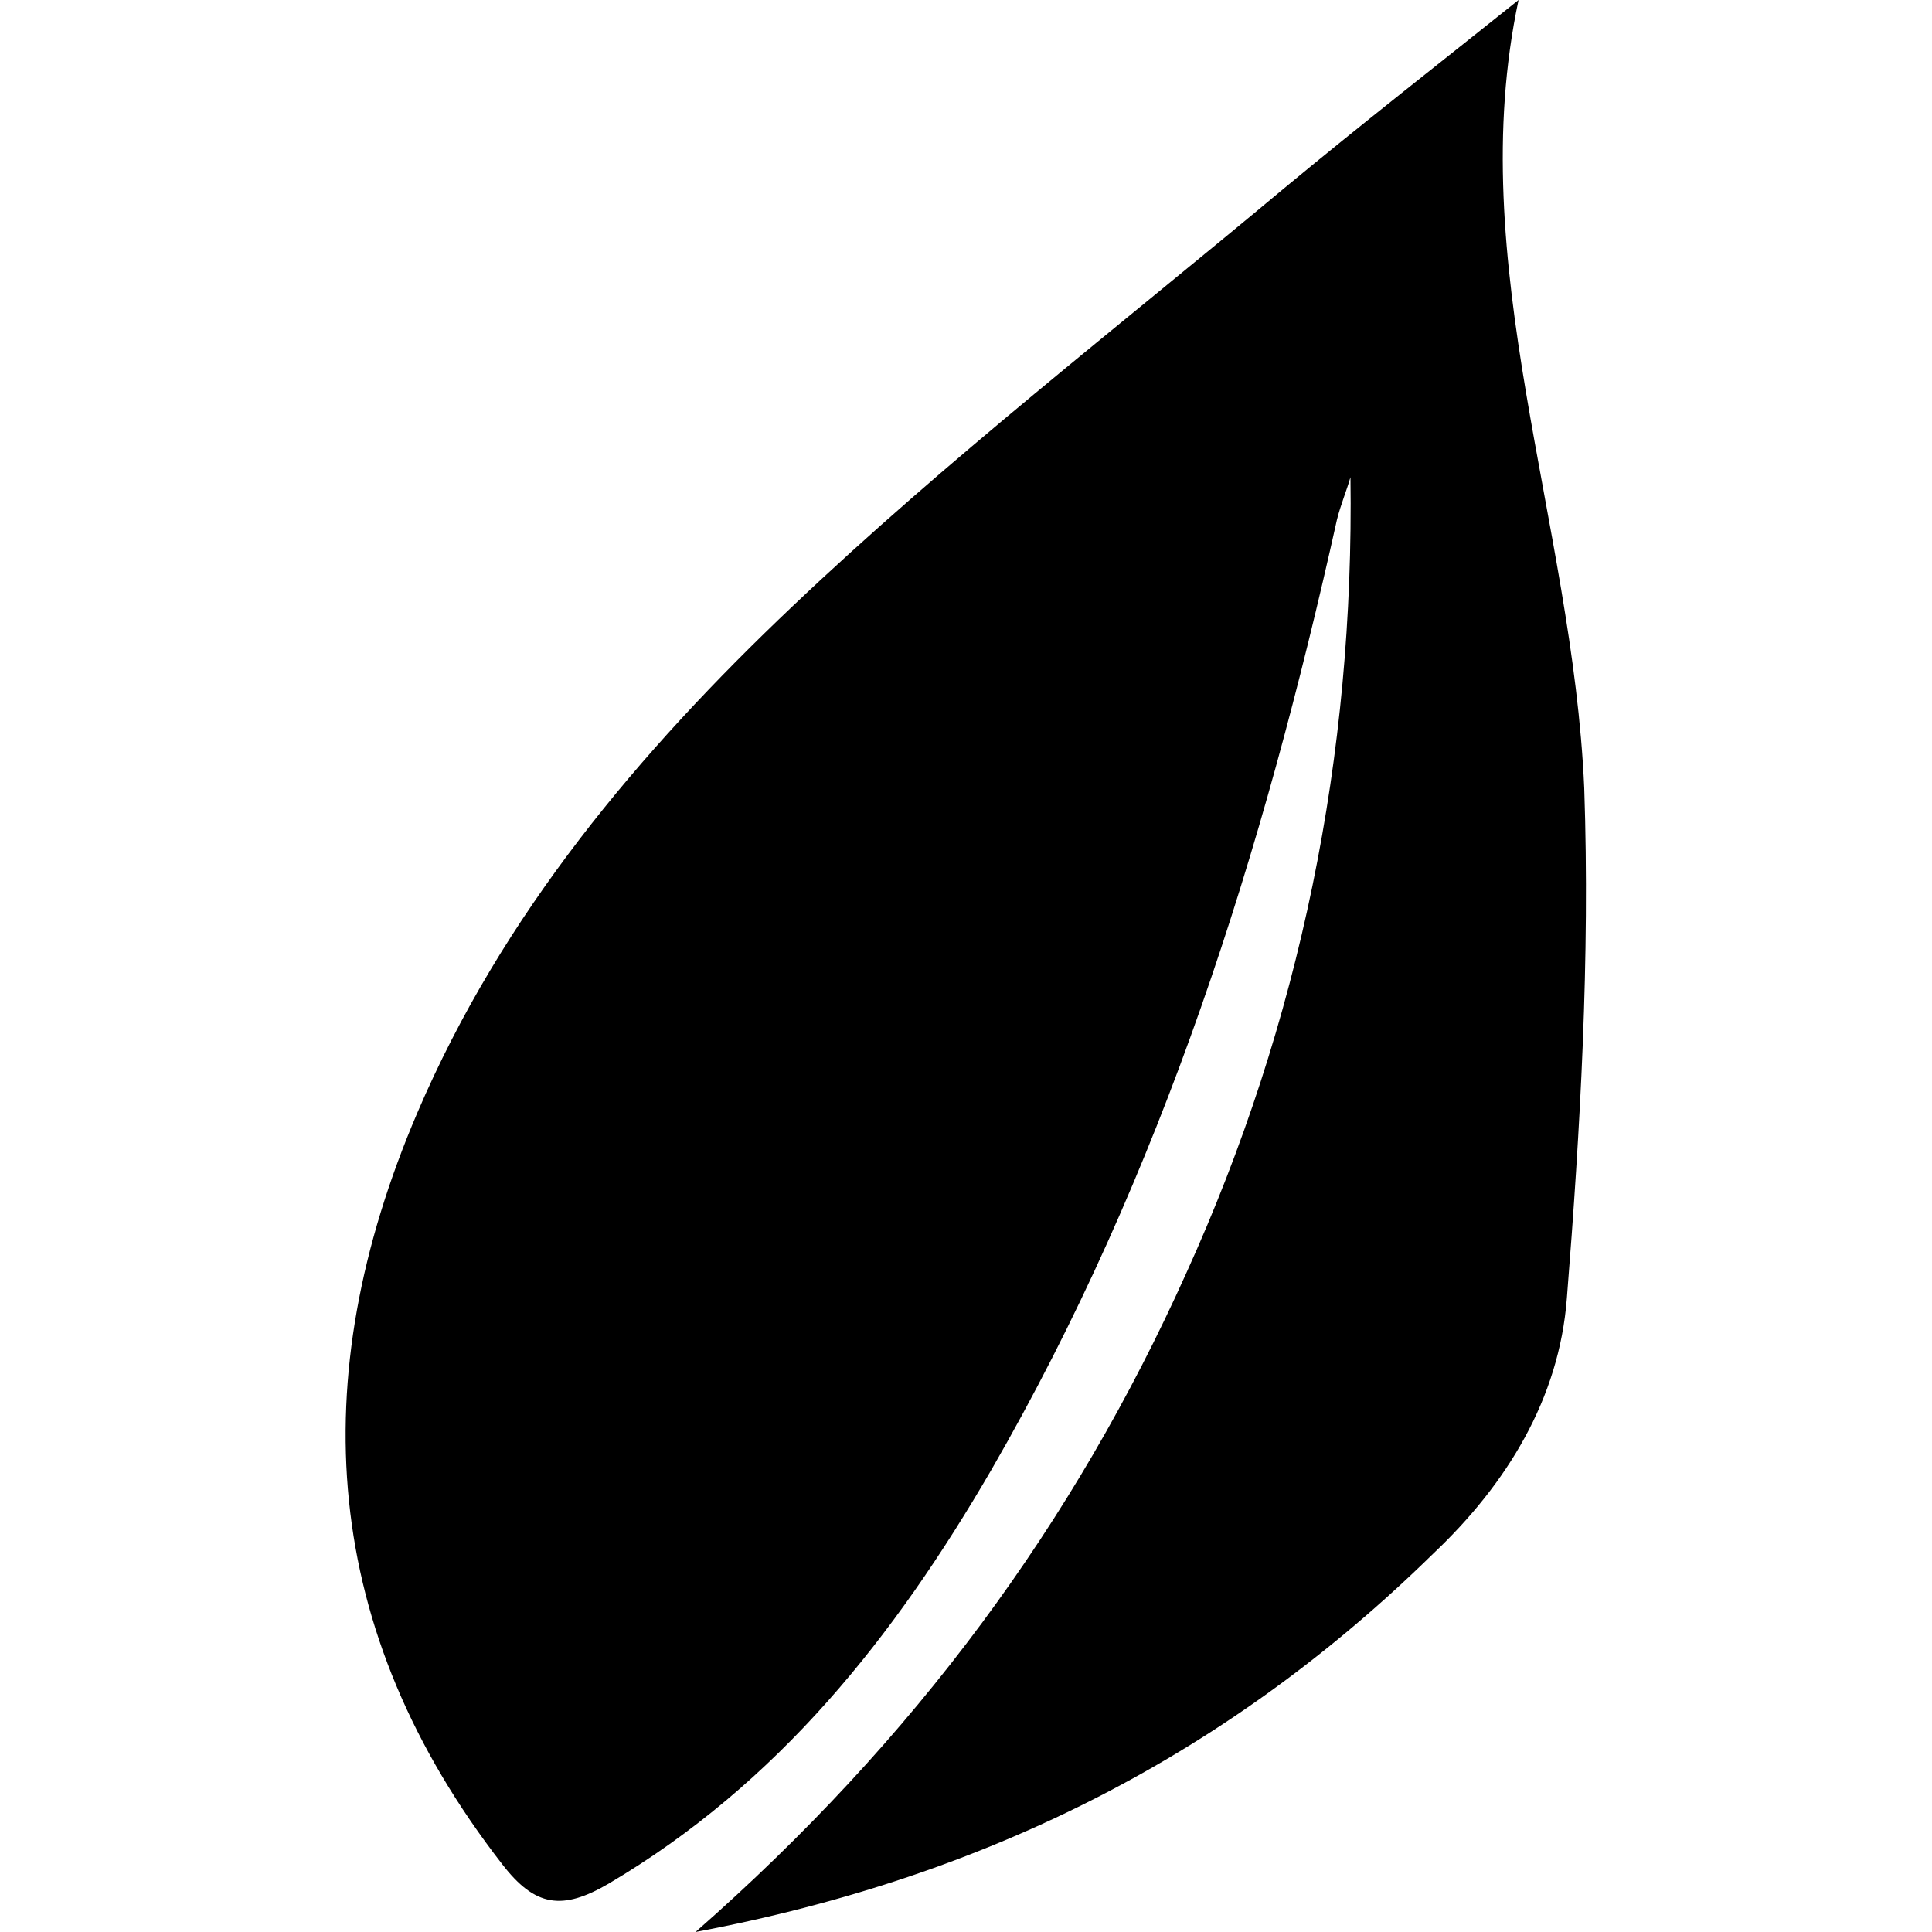 <?xml version="1.0" encoding="utf-8"?>
<!-- Generator: Adobe Illustrator 24.1.3, SVG Export Plug-In . SVG Version: 6.00 Build 0)  -->
<svg version="1.1" id="Layer_1" xmlns="http://www.w3.org/2000/svg" xmlns:xlink="http://www.w3.org/1999/xlink" x="0px" y="0px"
	 viewBox="0 0 100 100" style="enable-background:new 0 0 100 100;" xml:space="preserve">
<path d="M78.6,0c-2.9,13.6,2.8,27,3.4,40.8c0.3,8.8-0.2,17.6-0.9,26.4c-0.4,5.2-3.1,9.6-6.9,13.2C63.8,90.6,51.4,97.1,36,100
	c11.4-10,19.6-21.2,25.4-34.1c5.9-13,8.7-26.8,8.5-41.2c-0.2,0.7-0.5,1.4-0.7,2.2C65.4,44,60.2,60.7,51.3,76.1
	c-5,8.6-11,16.2-19.8,21.4c-2.4,1.4-3.8,1.2-5.5-1c-9.4-12.1-10.3-25.1-4.4-38.9C26,47.3,33.1,38.9,41,31.4
	c8-7.6,16.9-14.5,25.4-21.6C70.5,6.4,74.6,3.2,78.6,0z"/>
</svg>

